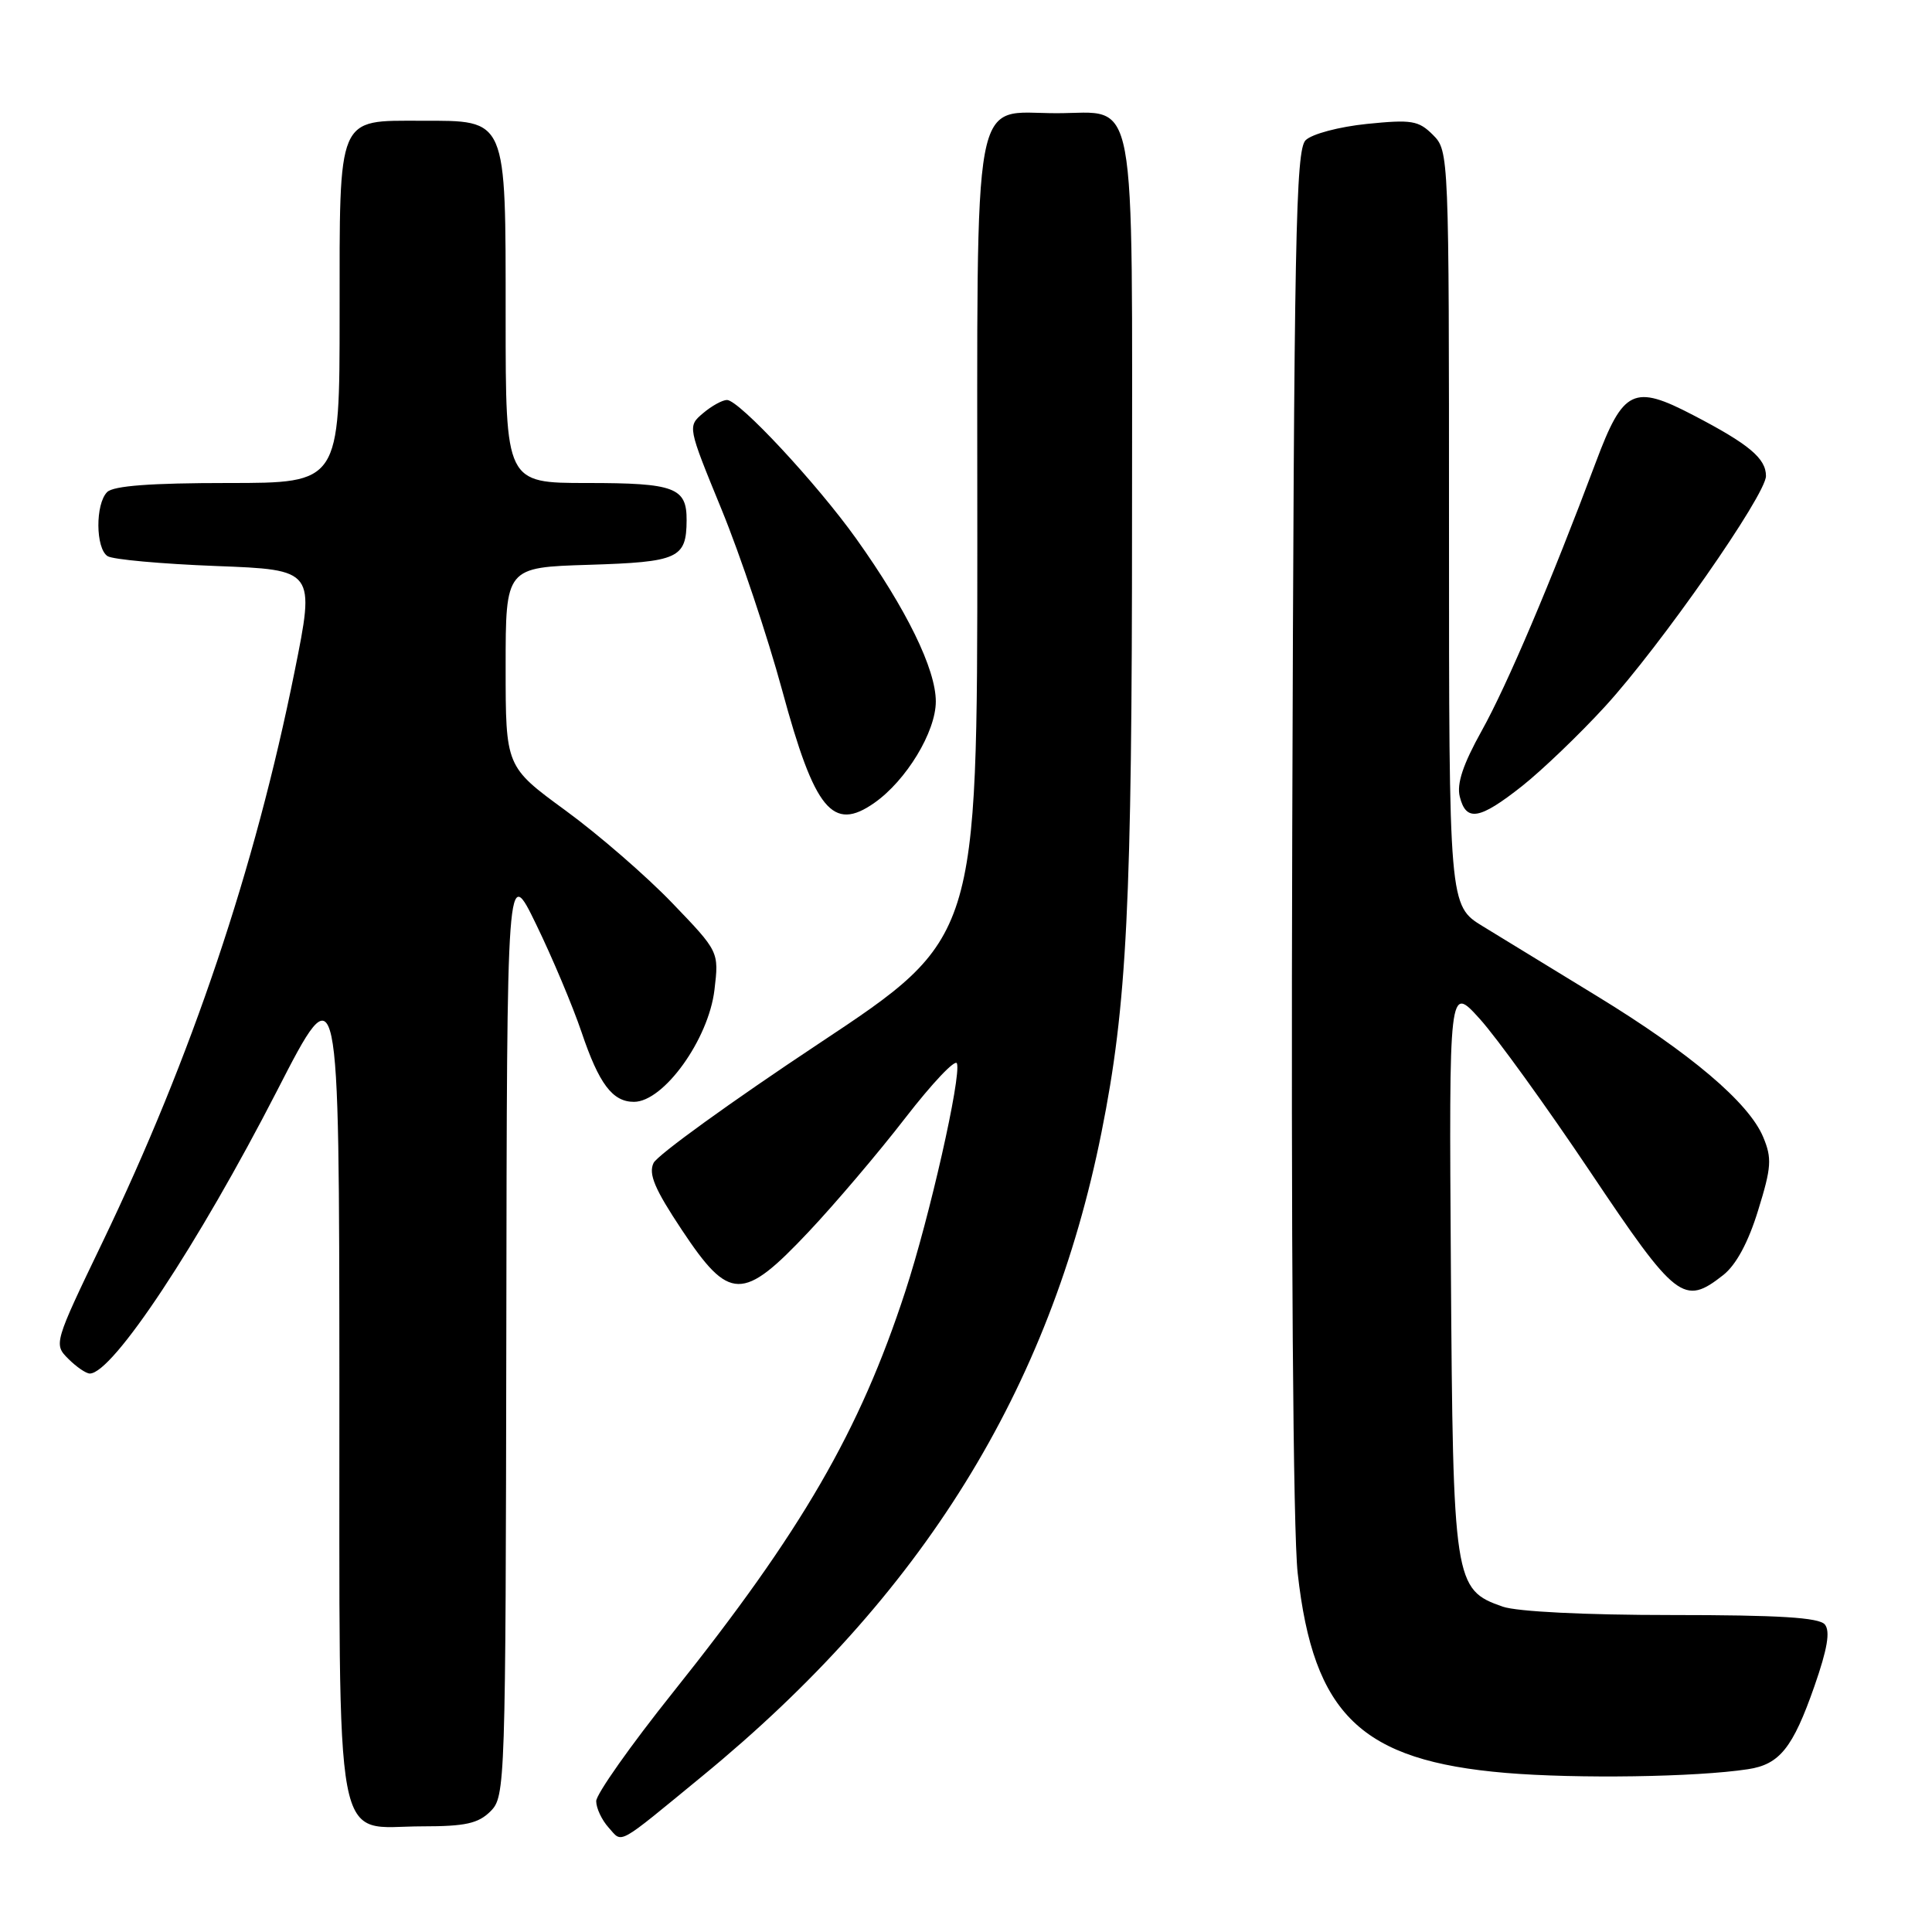 <?xml version="1.0" encoding="UTF-8" standalone="no"?>
<!DOCTYPE svg PUBLIC "-//W3C//DTD SVG 1.1//EN" "http://www.w3.org/Graphics/SVG/1.1/DTD/svg11.dtd" >
<svg xmlns="http://www.w3.org/2000/svg" xmlns:xlink="http://www.w3.org/1999/xlink" version="1.1" viewBox="0 0 256 256">
 <g >
 <path fill="currentColor"
d=" M 93.05 235.35 C 122.18 211.46 139.13 184.13 145.95 150.06 C 149.34 133.16 150.00 119.83 150.00 68.66 C 150.00 10.63 150.82 15.00 140.00 15.00 C 128.65 15.00 129.50 10.39 129.50 71.79 C 129.50 124.35 129.50 124.35 108.50 138.28 C 96.95 145.94 87.09 153.06 86.60 154.10 C 85.90 155.56 86.75 157.56 90.36 162.99 C 96.65 172.46 98.41 172.49 107.13 163.24 C 110.63 159.53 116.41 152.73 119.96 148.13 C 123.52 143.53 126.59 140.28 126.80 140.91 C 127.39 142.67 123.17 161.31 119.95 171.14 C 113.91 189.64 106.24 202.87 89.18 224.24 C 83.58 231.25 79.00 237.74 79.00 238.66 C 79.00 239.59 79.74 241.16 80.65 242.17 C 82.53 244.25 81.55 244.79 93.05 235.35 Z  M 65.00 240.00 C 66.95 238.05 67.00 236.61 67.09 176.25 C 67.17 114.50 67.17 114.50 71.05 122.50 C 73.19 126.90 75.89 133.32 77.06 136.77 C 79.37 143.62 81.16 146.00 84.00 146.00 C 87.94 146.00 93.89 137.73 94.67 131.16 C 95.27 126.10 95.27 126.10 89.07 119.65 C 85.66 116.10 79.30 110.58 74.93 107.39 C 67.00 101.59 67.00 101.59 67.00 88.38 C 67.00 75.18 67.00 75.18 78.04 74.84 C 89.89 74.47 90.95 73.99 90.98 68.95 C 91.01 64.60 89.42 64.00 77.80 64.00 C 67.00 64.00 67.00 64.00 67.00 42.00 C 67.00 15.42 67.25 16.00 55.83 16.00 C 44.60 16.00 45.00 15.06 45.00 41.65 C 45.00 64.00 45.00 64.00 30.20 64.00 C 20.02 64.00 15.03 64.37 14.20 65.20 C 12.62 66.78 12.66 72.66 14.25 73.69 C 14.94 74.14 21.41 74.72 28.63 75.00 C 41.75 75.50 41.75 75.50 39.03 89.00 C 33.77 115.15 25.38 140.05 13.60 164.56 C 7.14 177.99 7.11 178.11 9.05 180.05 C 10.12 181.12 11.40 182.00 11.90 182.00 C 14.93 182.00 26.24 164.91 36.72 144.51 C 44.94 128.50 44.94 128.50 44.97 183.25 C 45.01 247.21 44.03 242.00 56.00 242.00 C 61.67 242.00 63.38 241.62 65.00 240.00 Z  M 231.61 234.43 C 235.81 233.80 237.56 231.61 240.42 223.43 C 242.14 218.50 242.54 216.15 241.80 215.25 C 241.03 214.33 235.73 214.00 221.53 214.00 C 210.03 214.00 201.02 213.55 199.12 212.89 C 192.67 210.64 192.53 209.71 192.25 168.00 C 192.00 130.50 192.00 130.50 196.07 135.00 C 198.31 137.47 204.89 146.59 210.70 155.25 C 222.11 172.28 223.11 173.06 228.34 168.95 C 230.04 167.61 231.66 164.62 232.96 160.38 C 234.73 154.67 234.81 153.48 233.63 150.66 C 231.73 146.11 224.00 139.56 211.63 132.00 C 205.78 128.43 198.97 124.26 196.50 122.75 C 192.00 120.00 192.00 120.00 192.00 70.00 C 192.00 20.35 191.99 19.99 189.87 17.87 C 187.97 15.97 187.05 15.82 181.12 16.42 C 177.43 16.80 173.84 17.75 173.00 18.58 C 171.69 19.88 171.47 31.61 171.23 109.79 C 171.06 164.47 171.34 202.99 171.95 208.45 C 174.04 227.24 180.35 233.30 199.52 234.92 C 208.95 235.71 224.75 235.48 231.61 234.43 Z  M 115.85 106.39 C 120.08 103.43 124.00 96.97 124.00 92.95 C 124.00 88.66 120.12 80.73 113.46 71.39 C 108.22 64.05 97.93 53.00 96.33 53.00 C 95.72 53.00 94.29 53.79 93.16 54.75 C 91.10 56.50 91.10 56.50 95.61 67.50 C 98.09 73.55 101.71 84.35 103.65 91.50 C 107.95 107.36 110.33 110.26 115.85 106.39 Z  M 201.67 104.17 C 204.33 102.06 209.28 97.32 212.66 93.63 C 220.00 85.62 234.00 65.57 234.00 63.07 C 234.00 60.74 231.76 58.86 224.36 55.01 C 216.46 50.89 215.09 51.55 211.46 61.24 C 205.51 77.11 199.69 90.81 196.34 96.82 C 193.85 101.29 193.00 103.86 193.43 105.57 C 194.27 108.92 196.03 108.62 201.67 104.17 Z "/>
</g>
</svg>